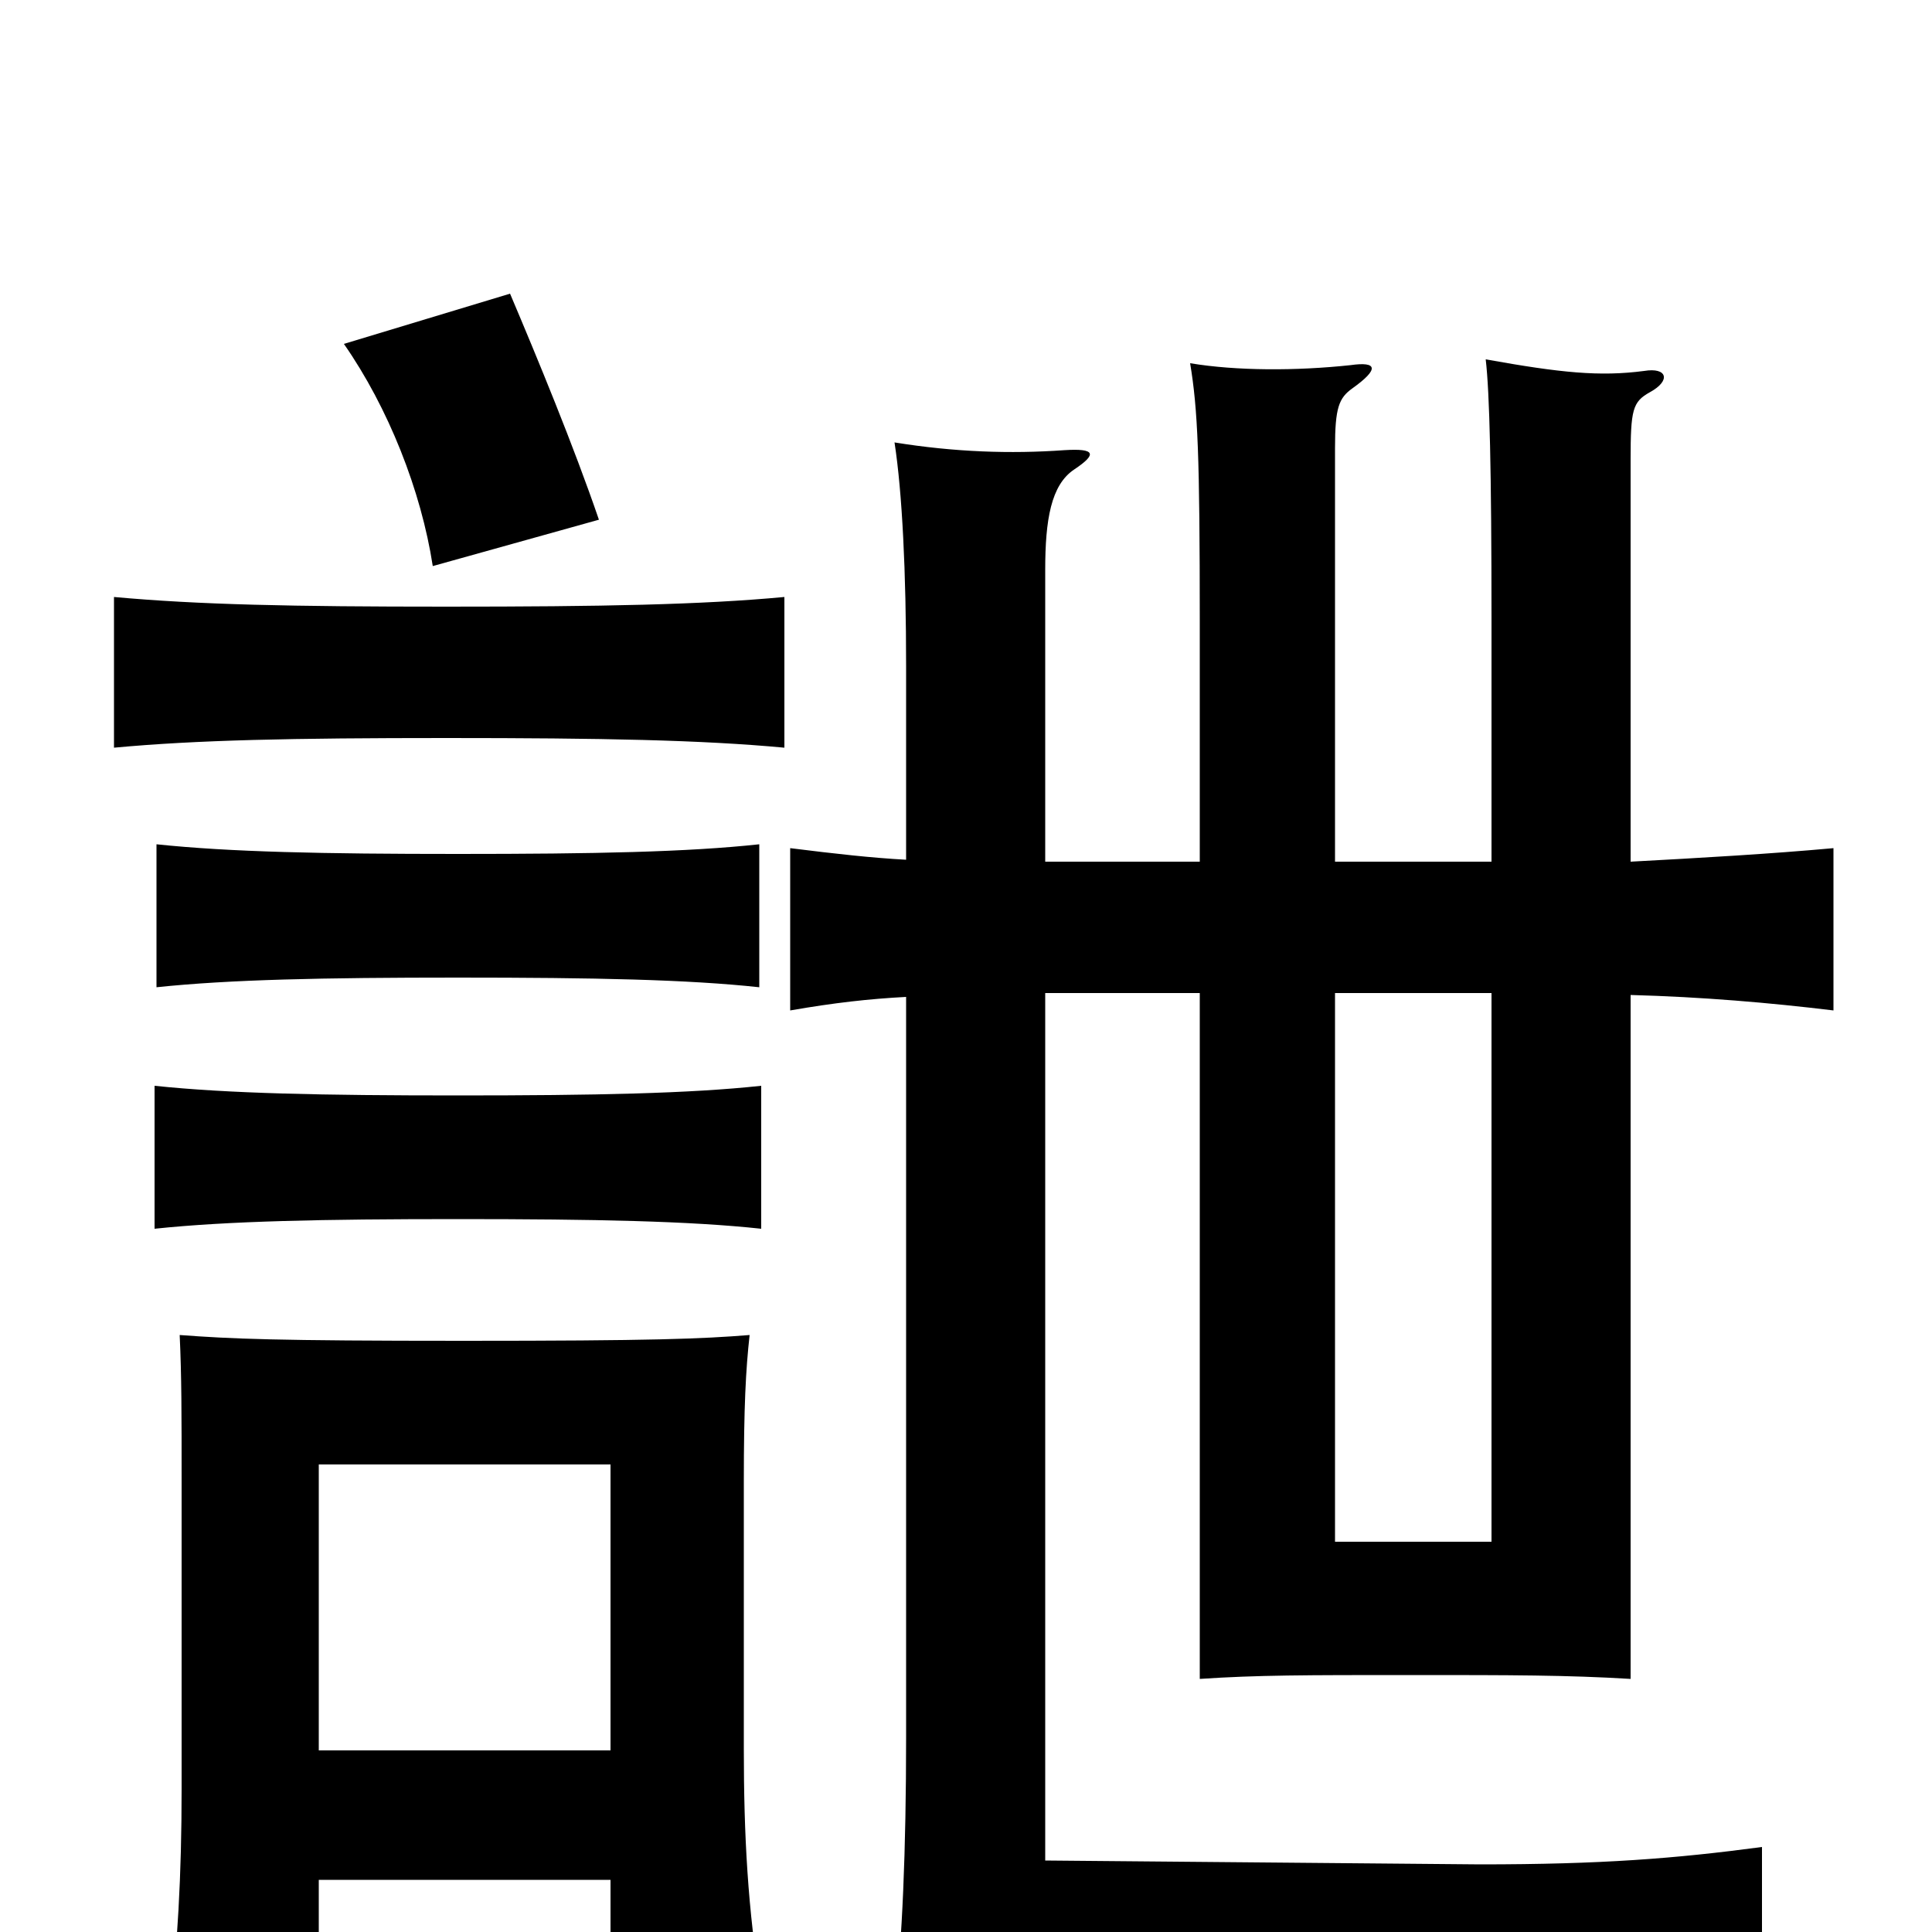 <svg xmlns="http://www.w3.org/2000/svg" viewBox="0 -1000 1000 1000">
	<path fill="#000000" d="M394 -364V-438C357 -434 308 -433 237 -433C167 -433 118 -434 80 -438V-364C118 -368 167 -369 237 -369C308 -369 357 -368 394 -364ZM393 -489V-563C356 -559 308 -558 237 -558C167 -558 119 -559 81 -563V-489C119 -493 167 -494 237 -494C308 -494 356 -493 393 -489ZM406 -613V-691C363 -687 312 -686 231 -686C151 -686 103 -687 59 -691V-613C102 -617 151 -618 231 -618C312 -618 363 -617 406 -613ZM310 -731C297 -769 278 -815 264 -848L178 -822C201 -789 218 -746 224 -707ZM165 -94V-242H316V-94ZM316 -27V31H394C387 -12 385 -50 385 -95V-233C385 -272 386 -291 388 -309C363 -307 338 -306 240 -306C142 -306 120 -307 93 -309C94 -288 94 -268 94 -233V-74C94 -29 92 6 87 52H165V-27ZM844 -554V-762C844 -788 845 -792 854 -797C865 -803 863 -810 851 -808C828 -805 808 -807 769 -814C771 -797 772 -757 772 -679V-554H691V-768C691 -789 693 -794 700 -799C714 -809 713 -813 699 -811C671 -808 640 -808 616 -812C620 -788 621 -764 621 -678V-554H541V-705C541 -731 544 -749 556 -757C568 -765 567 -768 551 -767C523 -765 494 -766 463 -771C467 -745 469 -704 469 -655V-555C451 -556 433 -558 409 -561V-477C432 -481 450 -483 469 -484V-101C469 -42 467 5 463 39C485 36 586 31 686 32C786 32 889 38 912 41V-44C867 -38 829 -35 766 -35L541 -37V-486H621V-131C651 -133 675 -133 731 -133C782 -133 811 -133 844 -131V-485C881 -484 916 -481 949 -477V-561C916 -558 881 -556 844 -554ZM772 -486V-202H691V-486Z"/>
</svg>